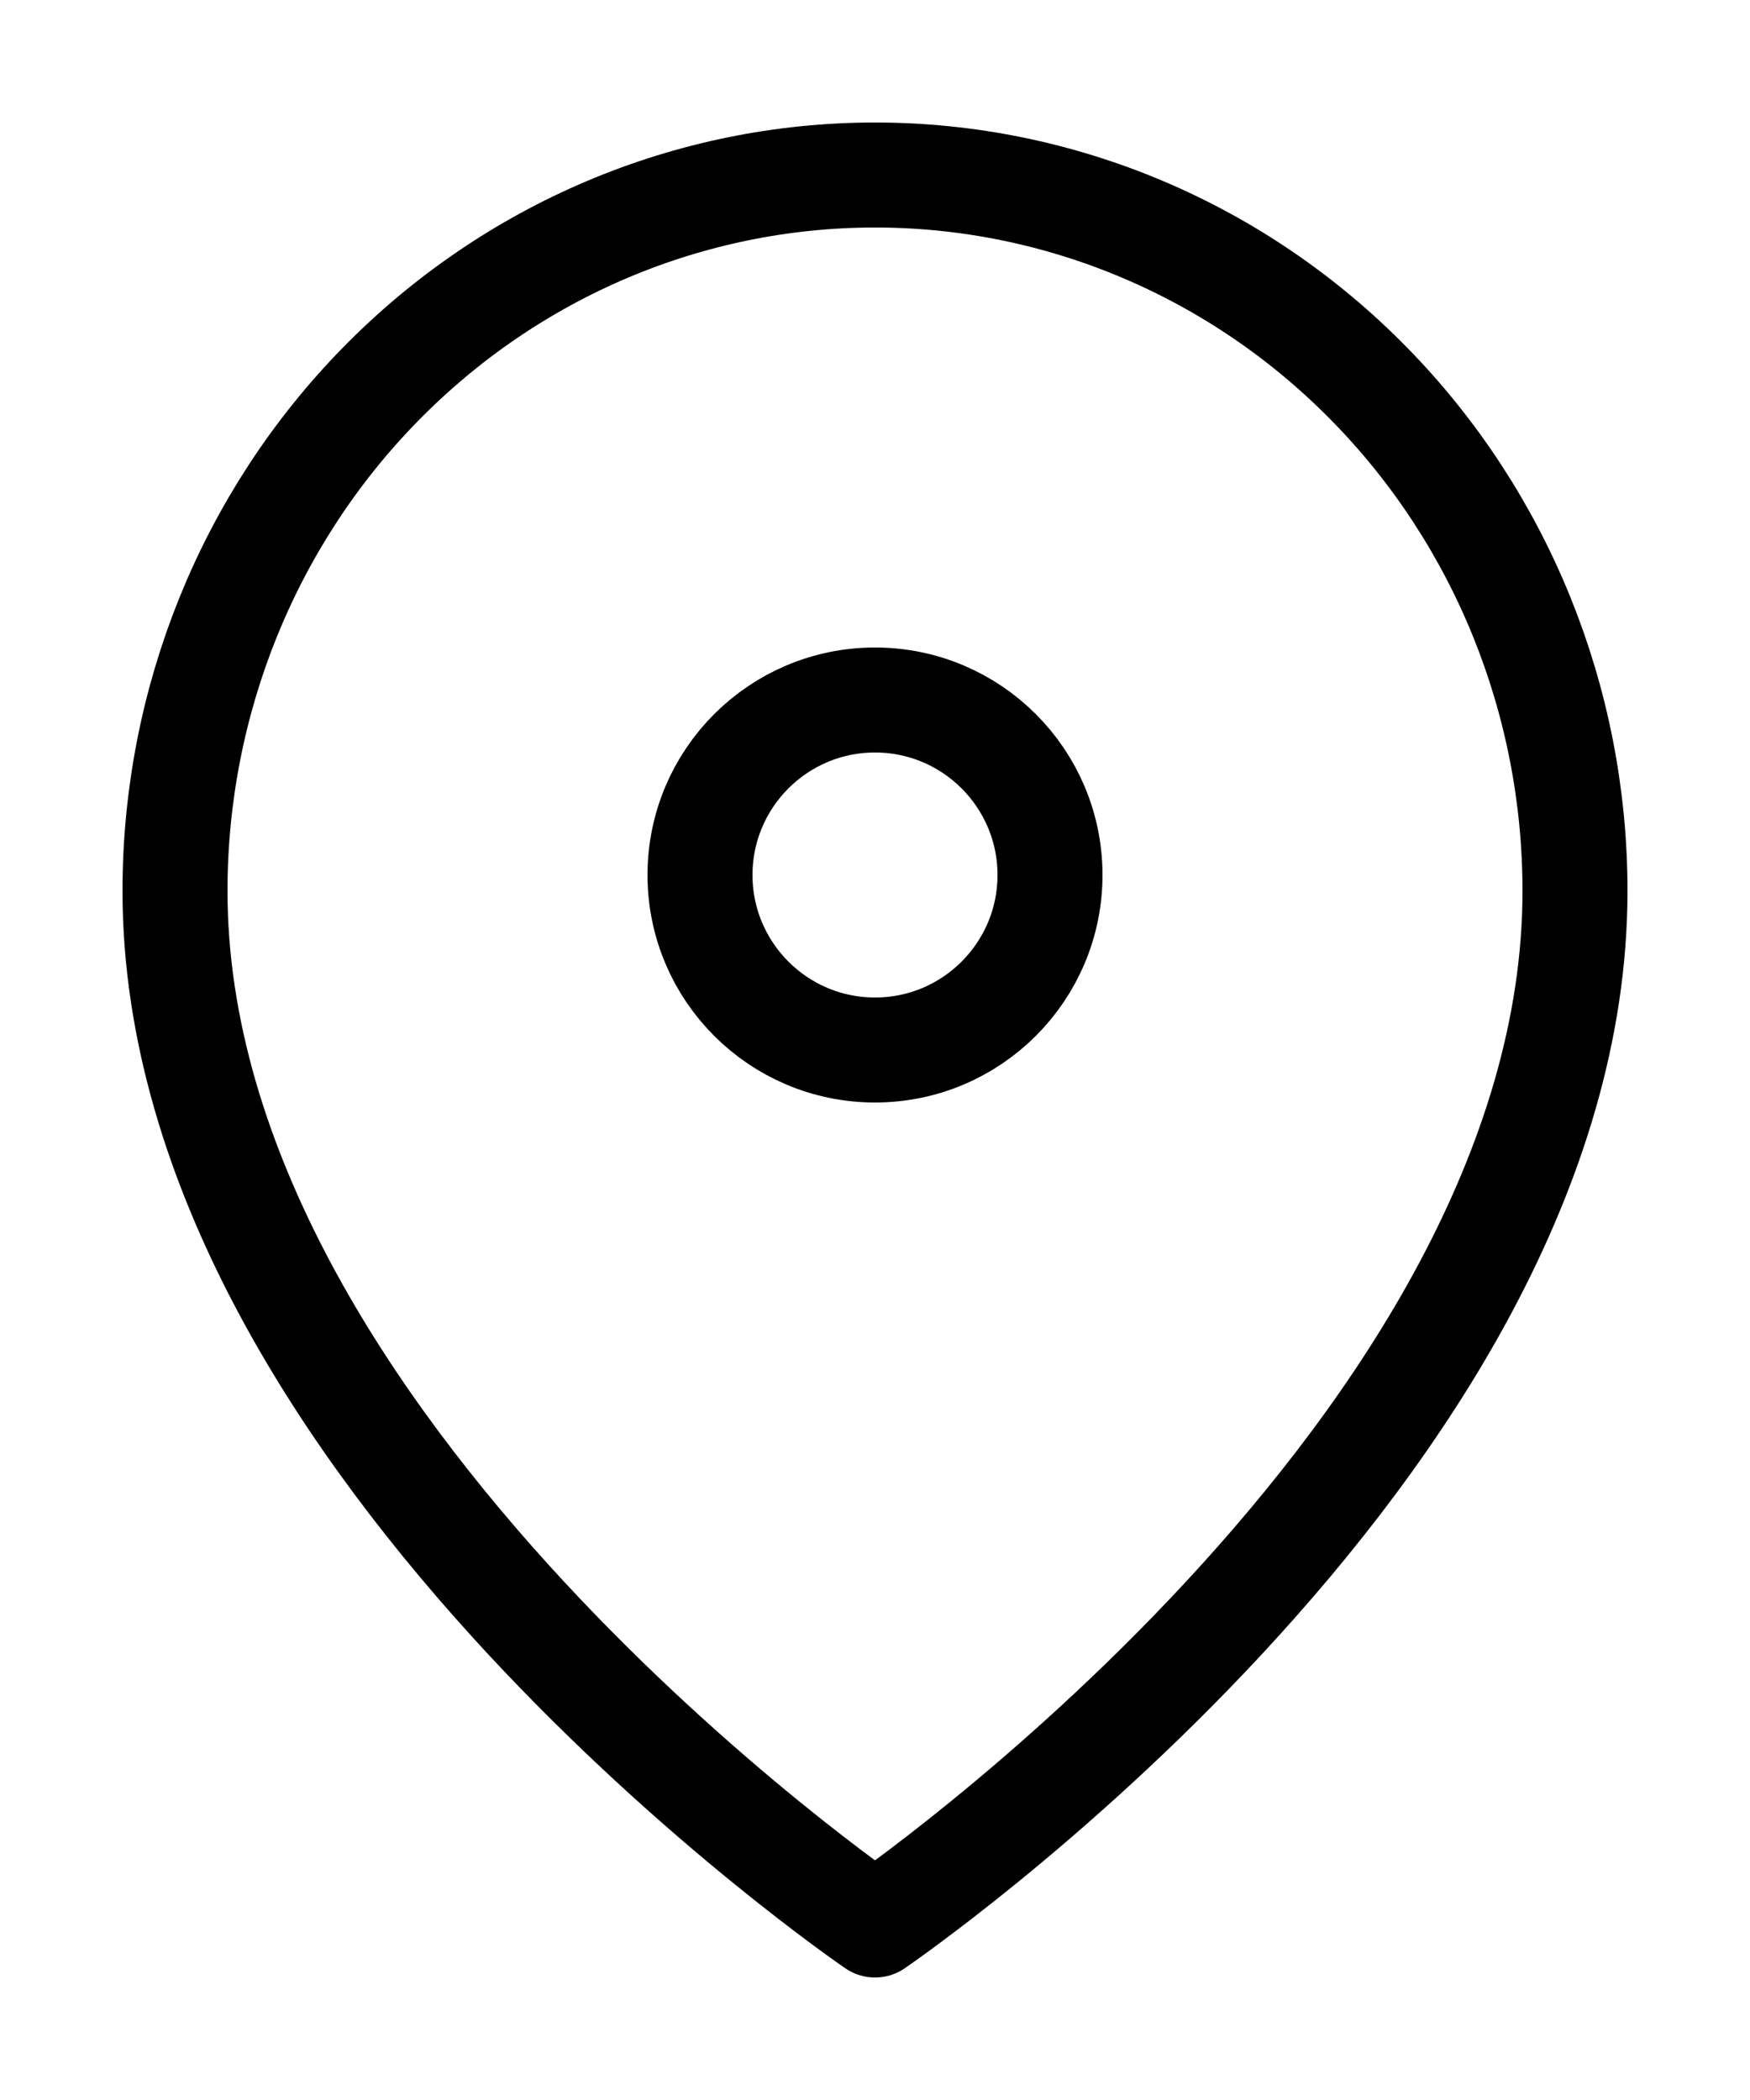 <svg width="10" height="12" viewBox="0 0 10 12" fill="none" xmlns="http://www.w3.org/2000/svg">
<path d="M9 5.091C9 8.273 5 11 5 11C5 11 1 8.273 1 5.091C1 4.006 1.421 2.965 2.172 2.198C2.922 1.431 3.939 1 5 1C6.061 1 7.078 1.431 7.828 2.198C8.579 2.965 9 4.006 9 5.091Z" stroke="black" stroke-width="0.6" stroke-linecap="round" stroke-linejoin="round"/>
<path d="M5 6C5.552 6 6 5.552 6 5C6 4.448 5.552 4 5 4C4.448 4 4 4.448 4 5C4 5.552 4.448 6 5 6Z" stroke="black" stroke-width="0.6" stroke-linecap="round" stroke-linejoin="round"/>
</svg>
